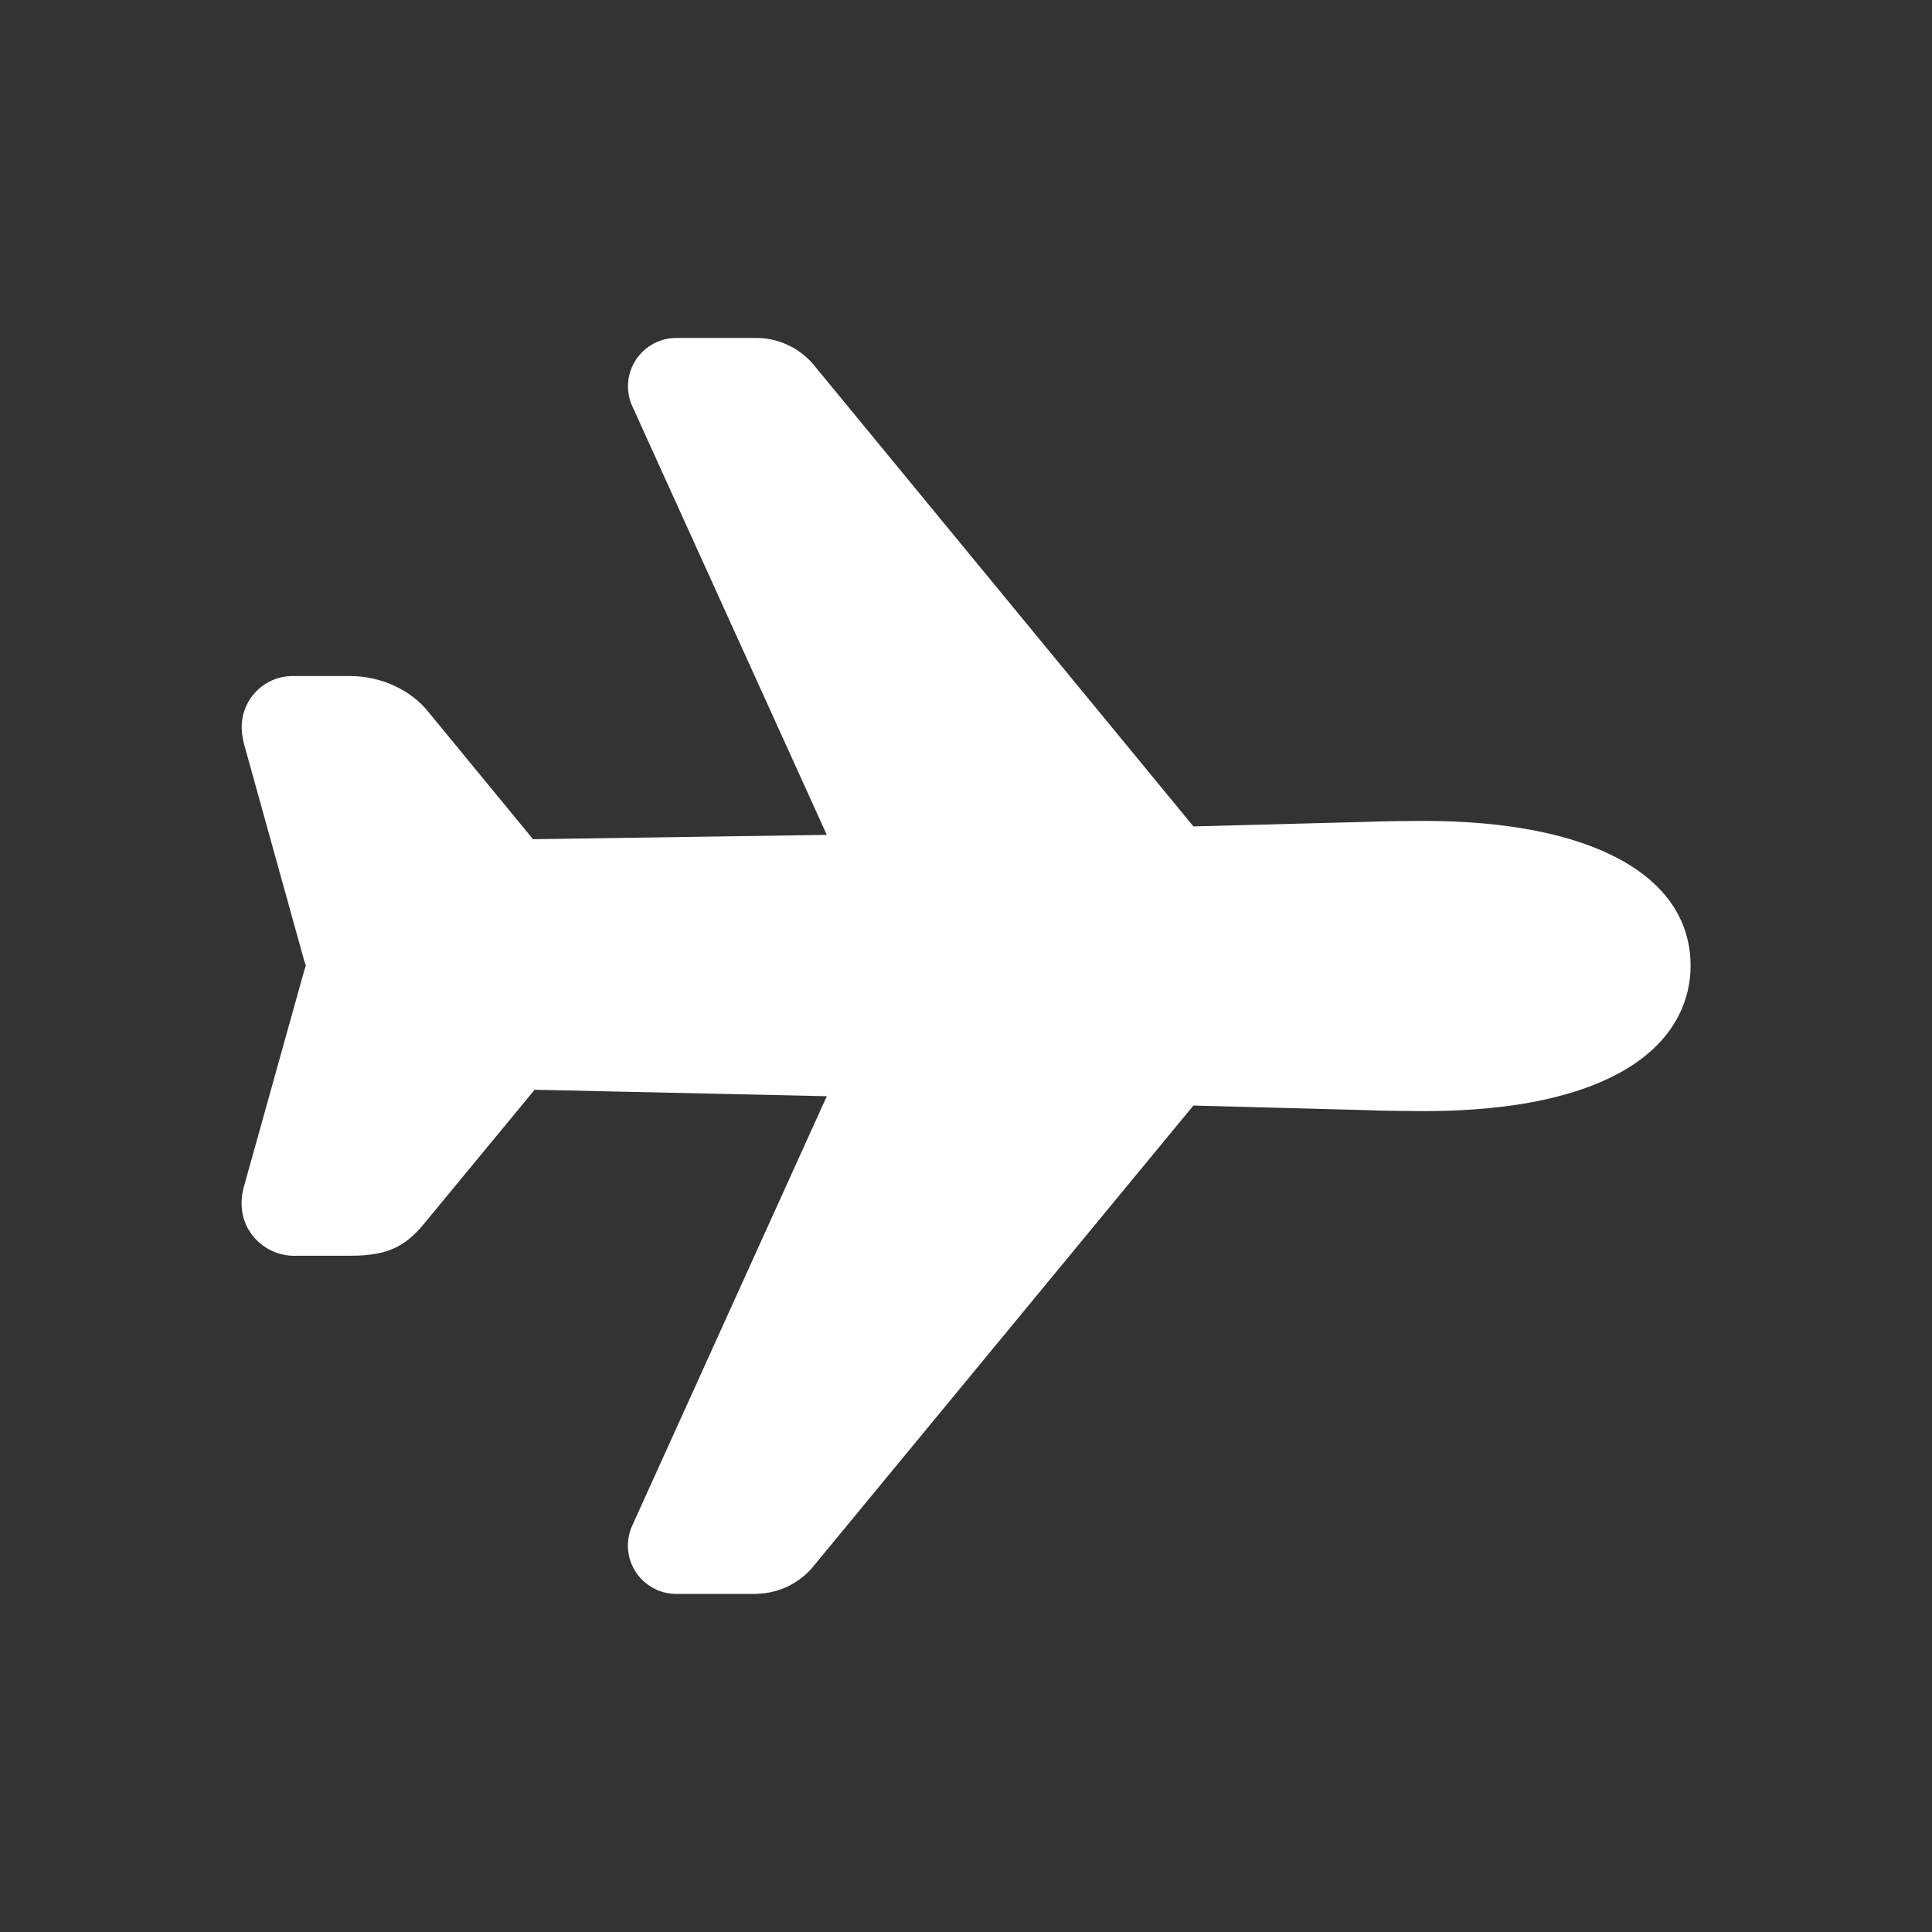 <!-- Generated by IcoMoon.io -->
<svg version="1.1" xmlns="http://www.w3.org/2000/svg" width="40" height="40" viewBox="0 0 40 40">
<rect x="0" y="0" width="40" height="40" fill="#333333" stroke="none"/>
<title>io-airplane</title>
<path fill="#fff" d="M15.664 33h-1.664c-0.552-0-1-0.448-1-1 0-0.149 0.033-0.291 0.092-0.419l-0.003 0.006 4.029-8.891-6.049-0.134-2.206 2.673c-0.421 0.529-0.756 0.764-1.612 0.764h-1.12c-0.011 0-0.023 0.001-0.036 0.001-0.36 0-0.68-0.172-0.881-0.439l-0.002-0.003c-0.149-0.201-0.295-0.541-0.152-1.026l1.239-4.438c0.009-0.033 0.021-0.066 0.033-0.099 0-0.001 0-0.003 0-0.005s-0-0.003-0.001-0.005l0 0c-0.011-0.026-0.022-0.059-0.032-0.093l-0.002-0.006-1.24-4.466c-0.134-0.476 0.012-0.808 0.16-1.004 0.194-0.256 0.498-0.419 0.84-0.419 0.004 0 0.007 0 0.011 0h1.182c0.639 0 1.26 0.287 1.625 0.75l2.161 2.628 6.082-0.090-4.027-8.875c-0.056-0.121-0.089-0.263-0.089-0.413 0-0.552 0.447-0.999 0.999-1h1.682c0.492 0.010 0.927 0.246 1.207 0.609l0.003 0.004 7.816 9.5 3.611-0.095c0.264-0.014 0.997-0.019 1.166-0.019 3.454 0.002 5.516 1.123 5.516 3.002 0 0.591-0.236 1.688-1.817 2.385-0.933 0.412-2.178 0.621-3.701 0.621-0.168 0-0.898-0.005-1.166-0.019l-3.61-0.096-7.835 9.5c-0.282 0.364-0.716 0.599-1.206 0.609l-0.002 0z"></path>
</svg>
